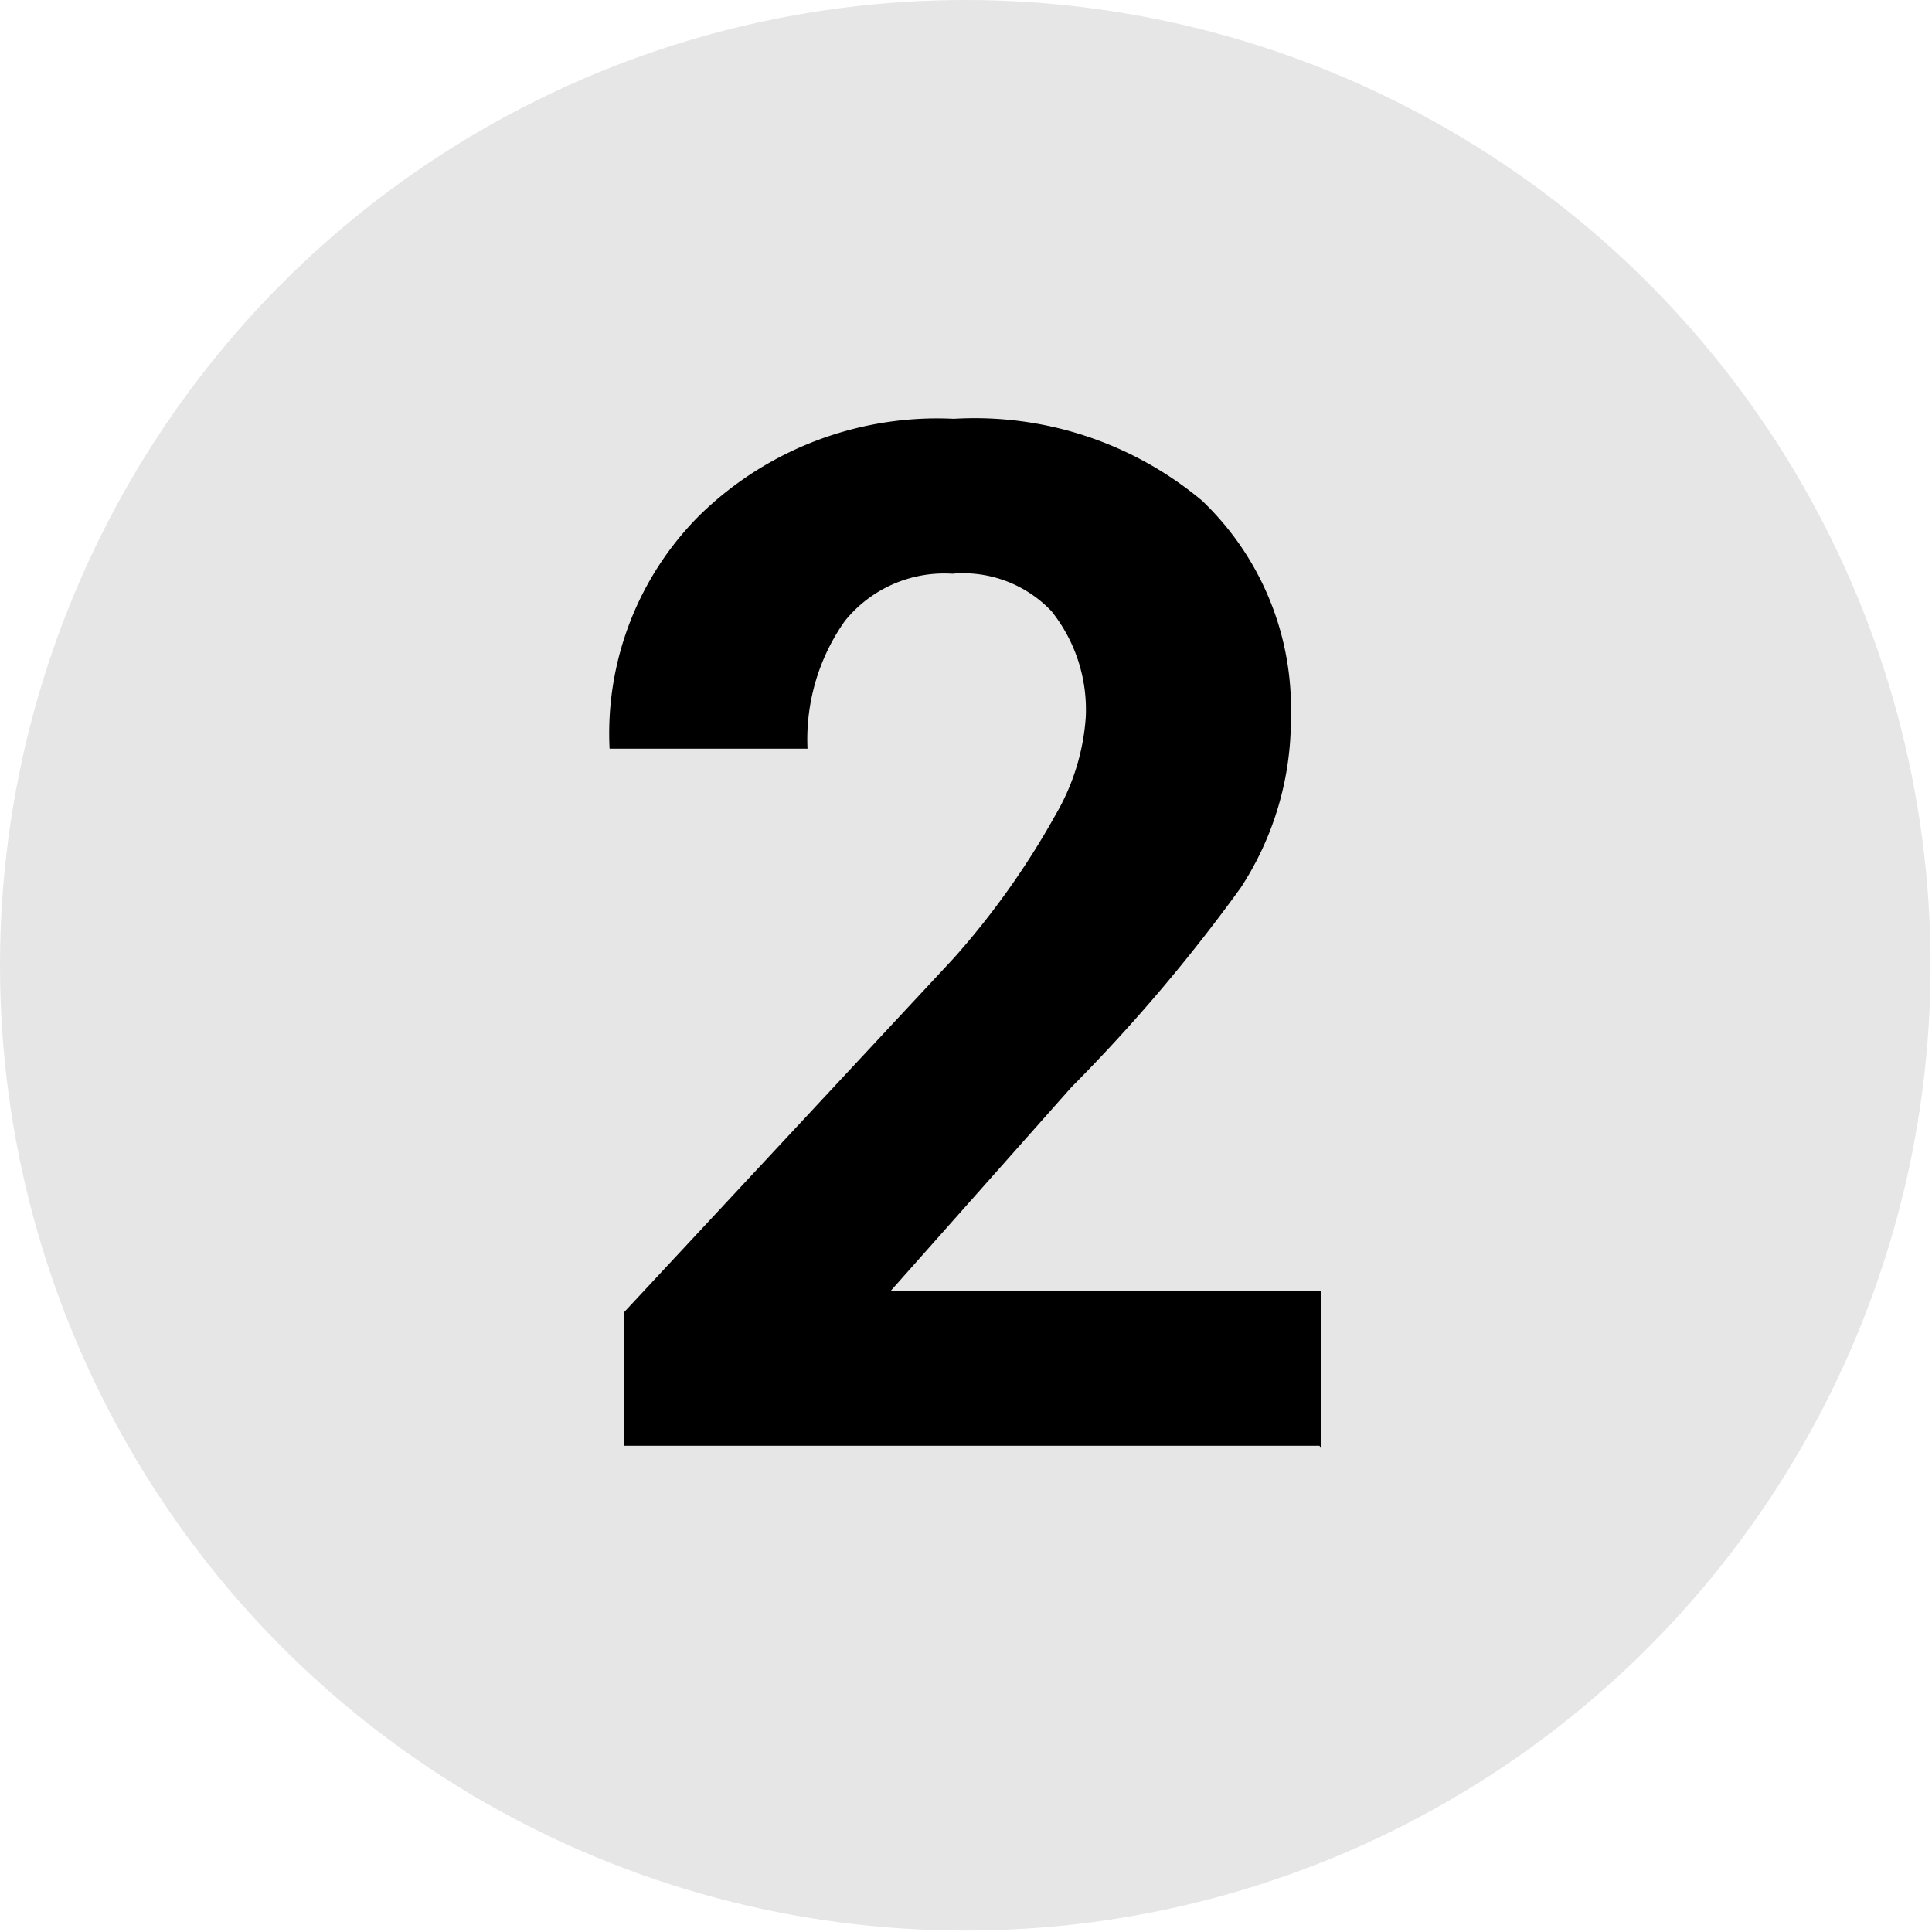 <svg id="Layer_1" data-name="Layer 1" xmlns="http://www.w3.org/2000/svg" viewBox="0 0 13.47 13.47"><defs><style>.cls-1{fill:#e6e6e6;}</style></defs><title>medal</title><circle class="cls-1" cx="6.73" cy="6.73" r="6.73"/><path d="M9.2,10.08H4.35V9.15l2.3-2.47a5.58,5.58,0,0,0,.71-1A1.56,1.56,0,0,0,7.57,5a1.1,1.1,0,0,0-.24-0.74A0.85,0.85,0,0,0,6.64,4a0.89,0.89,0,0,0-.75.33,1.43,1.43,0,0,0-.26.89H4.25v0a2.15,2.15,0,0,1,.63-1.63,2.37,2.37,0,0,1,1.77-.67,2.47,2.47,0,0,1,1.73.57A2,2,0,0,1,9,5a2.14,2.14,0,0,1-.35,1.19A11.76,11.76,0,0,1,7.47,7.58L6.21,9V9h3v1.1Z"/></svg>